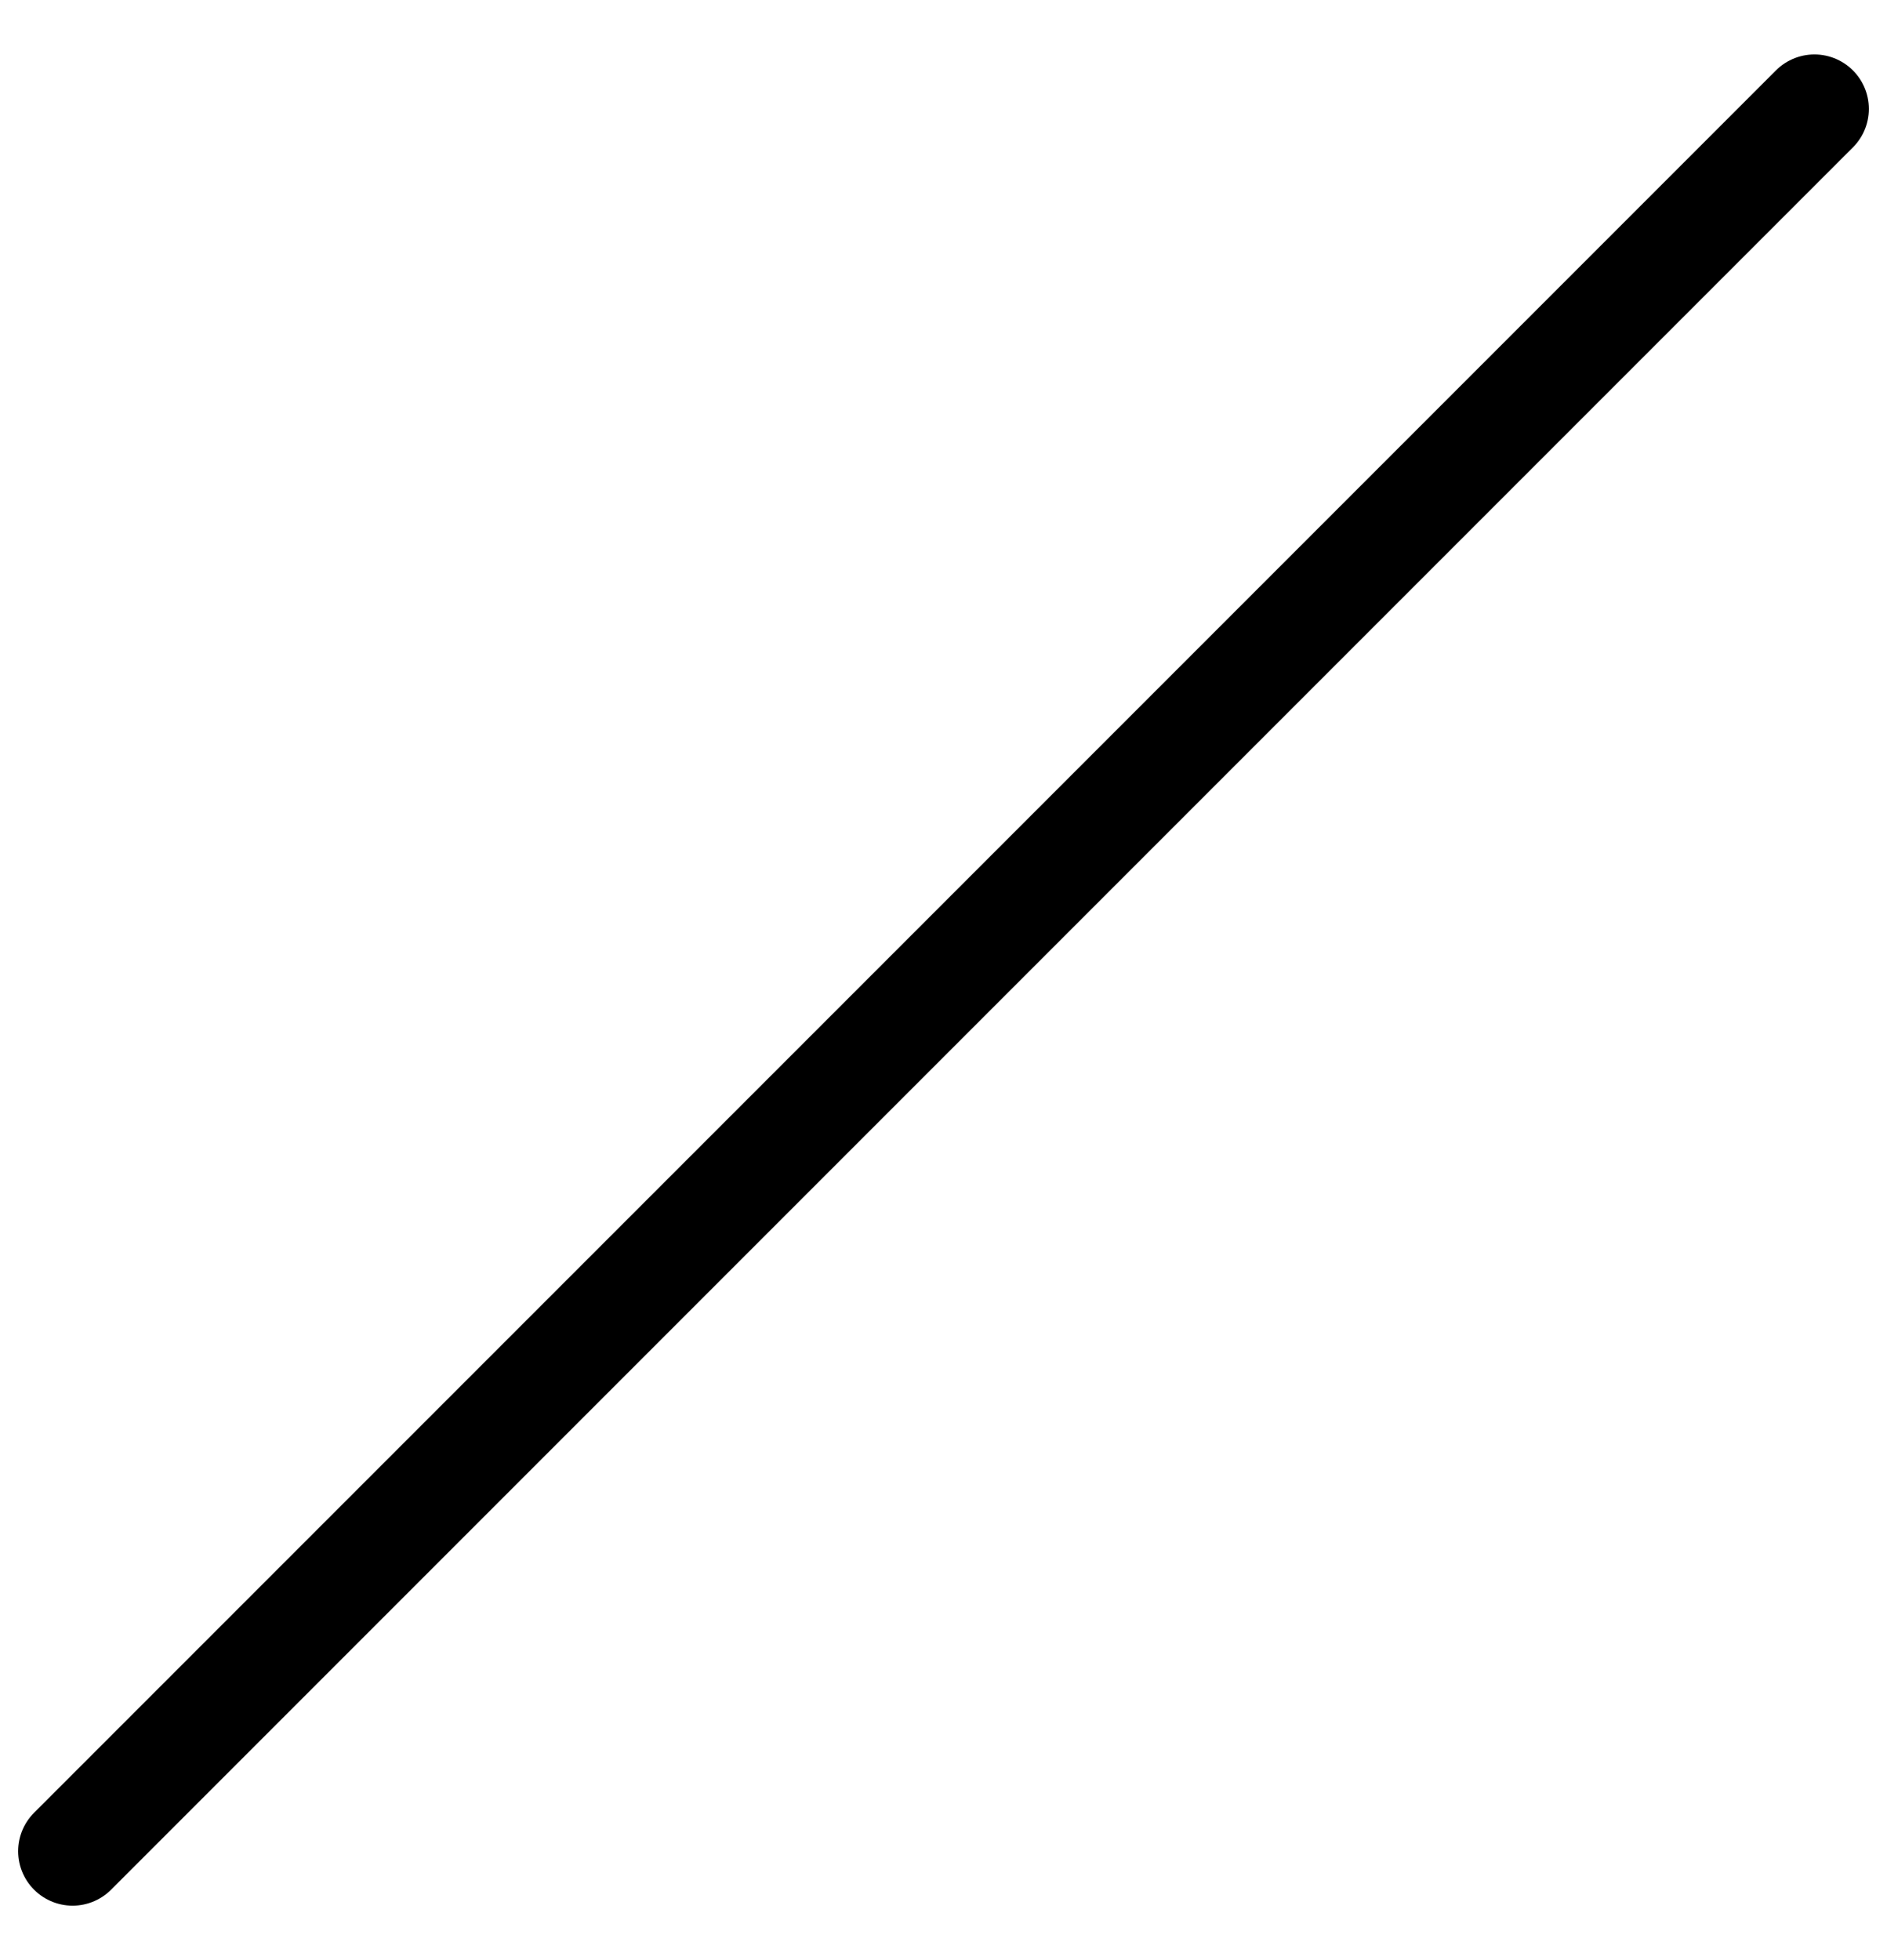 <svg width="26" height="27" viewBox="0 0 26 27" fill="none" xmlns="http://www.w3.org/2000/svg">
<path d="M25 1.5L1 25.5" stroke="black" stroke-width="1.5" stroke-linecap="round" stroke-linejoin="round"/>
</svg>
